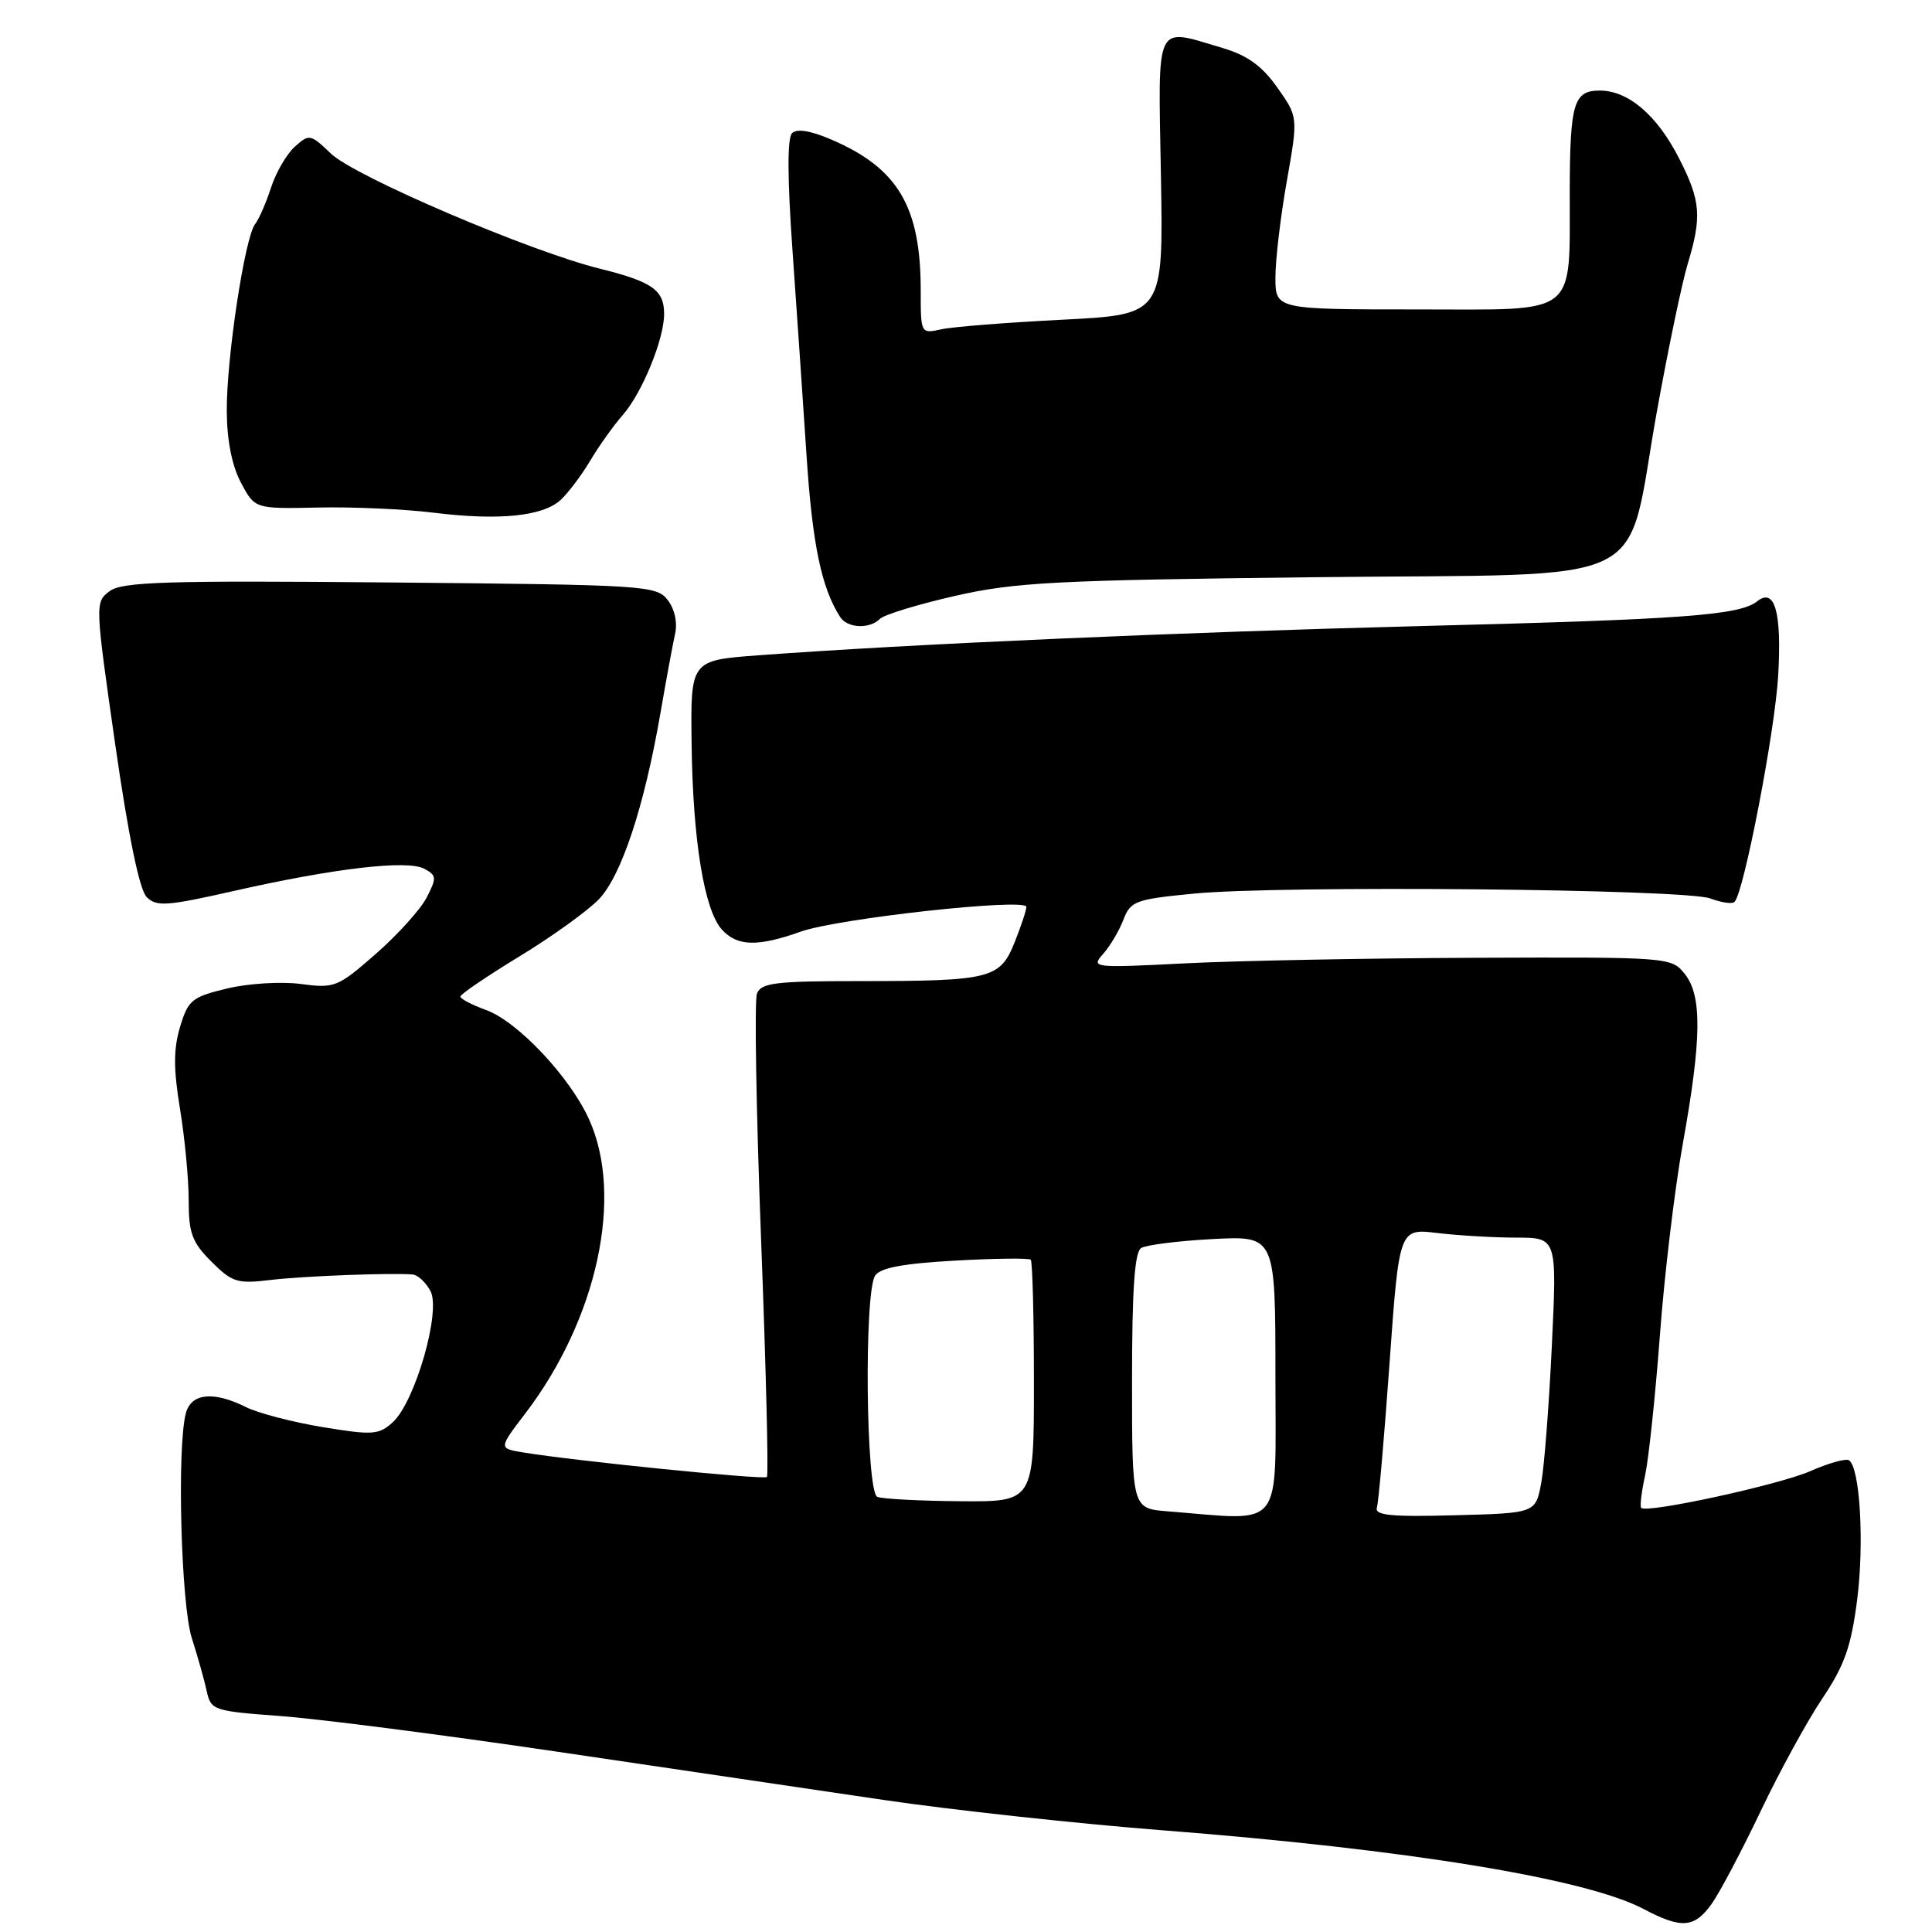 <?xml version="1.0" encoding="UTF-8" standalone="no"?>
<!DOCTYPE svg PUBLIC "-//W3C//DTD SVG 1.1//EN" "http://www.w3.org/Graphics/SVG/1.1/DTD/svg11.dtd" >
<svg xmlns="http://www.w3.org/2000/svg" xmlns:xlink="http://www.w3.org/1999/xlink" version="1.1" viewBox="0 0 256 256">
 <g >
 <path fill="currentColor"
d=" M 226.82 252.25 C 227.89 250.74 230.81 245.21 233.31 239.96 C 235.81 234.71 239.49 227.99 241.48 225.04 C 244.39 220.71 245.28 218.19 246.07 212.08 C 247.05 204.52 246.46 194.40 244.99 193.49 C 244.57 193.23 242.26 193.88 239.86 194.94 C 235.73 196.75 218.22 200.56 217.47 199.80 C 217.27 199.61 217.51 197.66 217.99 195.47 C 218.46 193.29 219.34 184.97 219.94 177.00 C 220.53 169.03 221.90 157.55 222.99 151.50 C 225.49 137.60 225.55 131.90 223.21 129.01 C 221.45 126.84 221.09 126.81 195.46 126.91 C 181.18 126.97 163.88 127.30 157.00 127.65 C 144.78 128.27 144.54 128.24 146.18 126.39 C 147.10 125.35 148.31 123.31 148.86 121.86 C 149.80 119.40 150.45 119.16 158.18 118.41 C 169.64 117.29 223.32 117.79 226.62 119.05 C 228.08 119.60 229.53 119.81 229.83 119.51 C 231.08 118.26 235.19 96.93 235.62 89.50 C 236.10 81.08 235.17 77.82 232.83 79.68 C 230.48 81.53 223.19 82.07 188.50 82.95 C 156.30 83.77 120.40 85.35 100.50 86.83 C 91.50 87.50 91.50 87.50 91.64 98.50 C 91.80 111.32 93.31 120.58 95.65 123.17 C 97.68 125.41 100.40 125.48 106.12 123.44 C 111.07 121.69 136.00 118.95 136.00 120.17 C 136.00 120.60 135.30 122.72 134.44 124.87 C 132.51 129.69 131.28 130.00 113.84 130.00 C 102.75 130.00 100.85 130.23 100.30 131.66 C 99.95 132.57 100.20 147.26 100.85 164.30 C 101.50 181.35 101.85 195.48 101.62 195.71 C 101.22 196.11 76.20 193.59 69.29 192.45 C 66.07 191.92 66.07 191.92 69.59 187.31 C 79.14 174.80 82.68 158.50 78.05 148.31 C 75.50 142.68 68.58 135.34 64.40 133.83 C 62.53 133.15 61.00 132.35 61.00 132.05 C 61.00 131.74 64.53 129.35 68.84 126.72 C 73.15 124.10 77.88 120.69 79.36 119.15 C 82.34 116.03 85.36 106.92 87.51 94.50 C 88.27 90.10 89.14 85.38 89.45 84.00 C 89.79 82.49 89.40 80.70 88.47 79.50 C 86.98 77.58 85.53 77.49 51.71 77.18 C 22.00 76.91 16.19 77.09 14.53 78.33 C 12.58 79.78 12.59 79.95 15.26 98.59 C 17.01 110.76 18.48 117.90 19.43 118.86 C 20.73 120.16 22.08 120.07 30.84 118.09 C 44.23 115.05 53.96 113.91 56.21 115.11 C 57.86 115.99 57.88 116.32 56.53 118.94 C 55.72 120.51 52.68 123.87 49.79 126.40 C 44.74 130.82 44.34 130.98 39.84 130.38 C 37.25 130.04 32.89 130.31 30.09 130.98 C 25.43 132.10 24.93 132.51 23.86 136.07 C 22.98 139.01 22.98 141.64 23.85 146.92 C 24.48 150.75 25.00 156.20 25.00 159.02 C 25.00 163.40 25.44 164.60 28.01 167.17 C 30.75 169.91 31.46 170.13 35.76 169.61 C 40.20 169.08 52.00 168.63 54.71 168.88 C 55.38 168.95 56.43 169.93 57.04 171.07 C 58.47 173.74 55.00 185.78 52.03 188.47 C 50.19 190.13 49.38 190.19 42.76 189.10 C 38.77 188.44 34.20 187.25 32.60 186.45 C 28.29 184.30 25.34 184.60 24.63 187.25 C 23.43 191.73 23.98 212.58 25.42 217.07 C 26.20 219.51 27.09 222.67 27.40 224.11 C 27.95 226.62 28.29 226.73 37.23 227.39 C 42.33 227.77 58.65 229.87 73.50 232.06 C 88.35 234.25 107.92 237.14 117.00 238.49 C 126.08 239.83 142.72 241.64 154.00 242.52 C 186.41 245.04 210.16 248.92 217.78 252.95 C 222.82 255.61 224.52 255.48 226.82 252.25 Z  M 116.60 82.00 C 117.15 81.45 121.63 80.08 126.55 78.96 C 134.50 77.15 139.86 76.87 174.50 76.48 C 220.15 75.96 215.25 78.36 219.55 54.50 C 221.04 46.25 222.87 37.48 223.62 35.00 C 225.52 28.72 225.36 26.63 222.53 21.07 C 219.61 15.29 215.77 12.00 211.98 12.00 C 208.54 12.00 208.04 13.66 208.00 25.00 C 207.95 42.18 209.44 41.00 187.87 41.00 C 169.00 41.00 169.00 41.00 169.00 36.75 C 169.00 34.41 169.68 28.68 170.51 24.00 C 172.01 15.50 172.01 15.50 169.25 11.60 C 167.23 8.74 165.30 7.34 162.00 6.36 C 152.91 3.67 153.46 2.53 153.83 23.34 C 154.15 41.68 154.15 41.68 140.83 42.36 C 133.50 42.73 126.26 43.30 124.75 43.63 C 122.00 44.23 122.00 44.23 122.00 38.48 C 122.00 27.39 119.00 22.31 110.22 18.52 C 107.42 17.31 105.59 17.01 104.95 17.65 C 104.31 18.29 104.33 23.63 105.00 33.06 C 105.56 41.00 106.41 53.35 106.88 60.50 C 107.65 72.13 108.85 77.90 111.32 81.75 C 112.28 83.25 115.21 83.39 116.60 82.00 Z  M 74.26 66.27 C 75.25 65.37 77.02 63.03 78.19 61.07 C 79.36 59.10 81.30 56.38 82.51 55.00 C 85.09 52.06 88.00 44.95 88.00 41.60 C 88.00 38.43 86.44 37.33 79.44 35.59 C 70.17 33.29 47.01 23.38 43.87 20.37 C 41.13 17.75 40.97 17.72 39.05 19.45 C 37.97 20.44 36.55 22.87 35.91 24.87 C 35.26 26.87 34.32 29.03 33.81 29.68 C 32.44 31.40 30.00 47.52 30.05 54.50 C 30.07 58.35 30.74 61.74 31.93 63.96 C 33.77 67.43 33.77 67.43 42.14 67.25 C 46.74 67.15 53.65 67.46 57.50 67.94 C 66.11 69.00 71.87 68.42 74.26 66.27 Z  M 154.75 200.26 C 150.00 199.89 150.00 199.89 150.00 183.00 C 150.00 170.85 150.34 165.91 151.21 165.37 C 151.88 164.96 156.15 164.42 160.71 164.18 C 169.00 163.75 169.00 163.75 169.00 182.37 C 169.00 203.12 170.30 201.49 154.75 200.26 Z  M 182.44 199.78 C 182.67 199.08 183.42 190.46 184.12 180.63 C 185.40 162.77 185.40 162.77 190.45 163.38 C 193.23 163.71 197.93 163.99 200.90 163.99 C 206.31 164.00 206.31 164.00 205.63 178.25 C 205.26 186.09 204.63 194.30 204.22 196.50 C 203.47 200.50 203.47 200.50 192.75 200.78 C 184.39 201.01 182.13 200.79 182.44 199.78 Z  M 116.25 198.34 C 114.74 197.73 114.48 171.37 115.95 169.04 C 116.62 167.99 119.61 167.43 126.52 167.04 C 131.83 166.74 136.36 166.69 136.58 166.92 C 136.81 167.15 137.00 174.46 137.00 183.17 C 137.00 199.00 137.00 199.00 127.25 198.92 C 121.89 198.88 116.94 198.62 116.25 198.34 Z "/>
</g>
</svg>